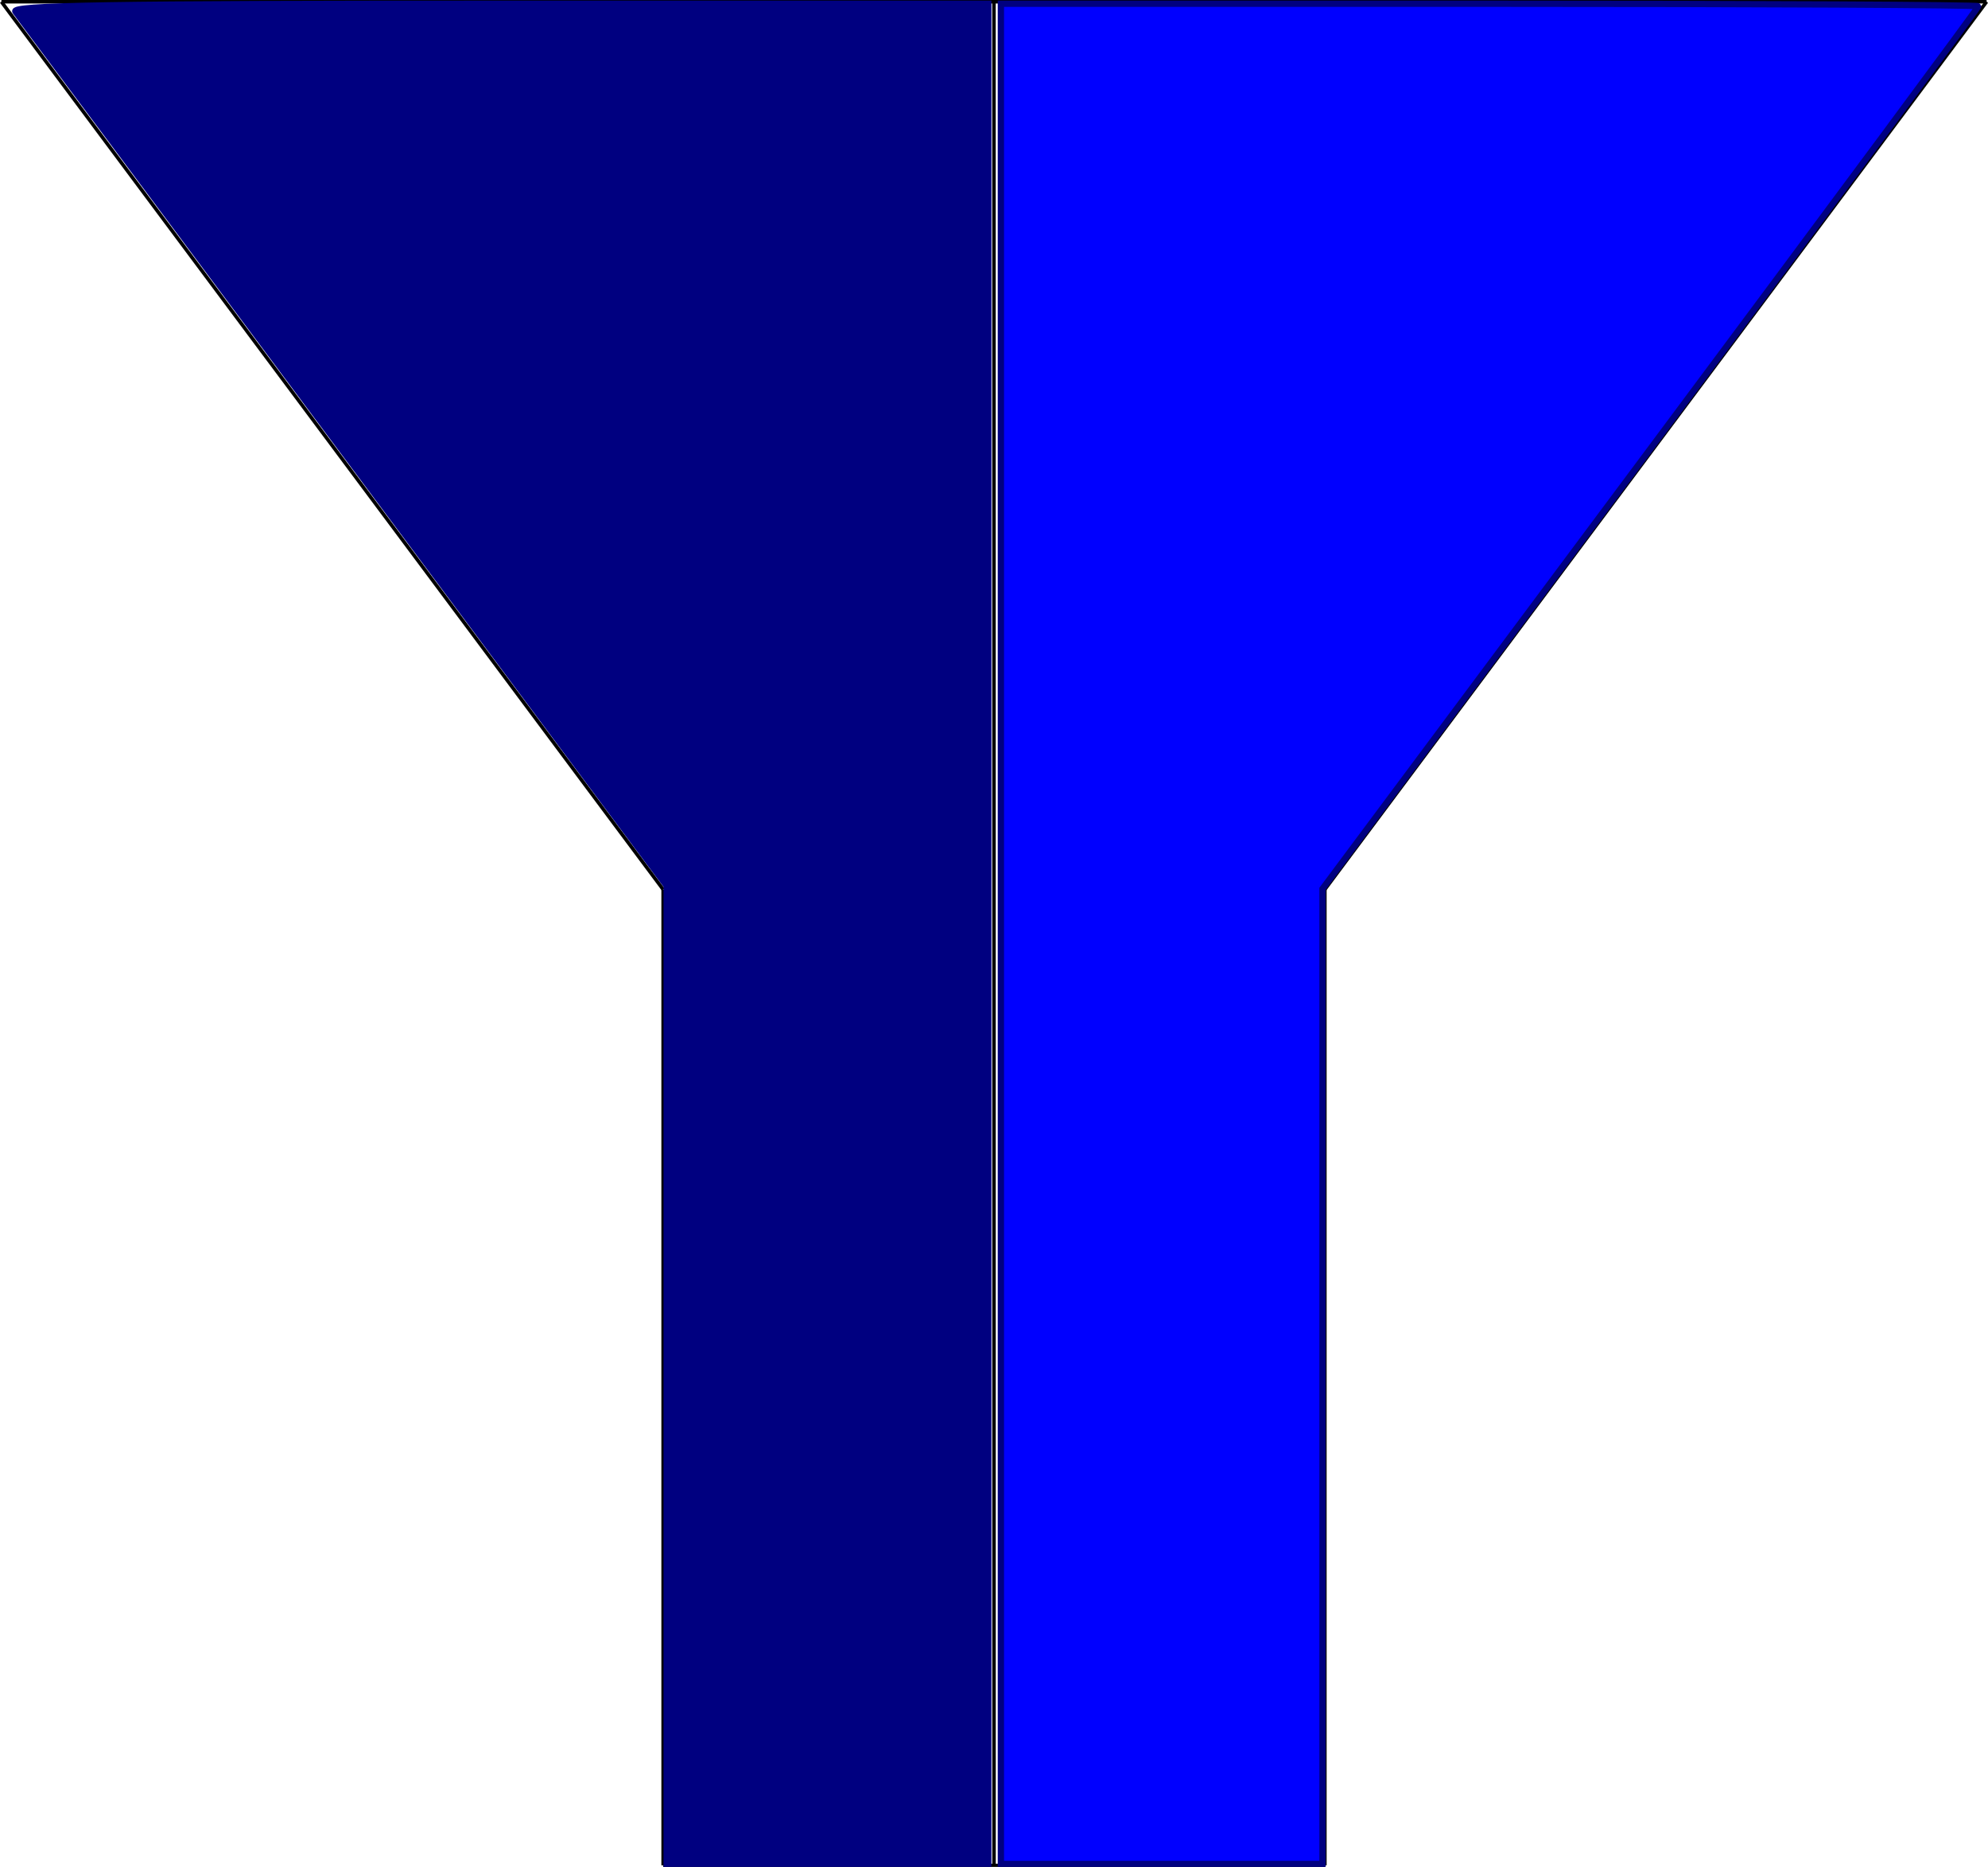 <?xml version="1.0" encoding="UTF-8" standalone="no"?>
<!-- Created with Inkscape (http://www.inkscape.org/) -->

<svg
   xmlns:dc="http://purl.org/dc/elements/1.1/"
   xmlns:cc="http://creativecommons.org/ns#"
   xmlns:rdf="http://www.w3.org/1999/02/22-rdf-syntax-ns#"
   xmlns:svg="http://www.w3.org/2000/svg"
   xmlns="http://www.w3.org/2000/svg"
   xmlns:sodipodi="http://sodipodi.sourceforge.net/DTD/sodipodi-0.dtd"
   xmlns:inkscape="http://www.inkscape.org/namespaces/inkscape"
   width="150.212mm"
   height="141.072mm"
   viewBox="0 0 150.212 141.072"
   version="1.1"
   id="svg8"
   inkscape:version="0.92.3 (3ce5693, 2018-03-11)"
   sodipodi:docname="filter.svg">
  <defs
     id="defs2">
    <inkscape:perspective
       sodipodi:type="inkscape:persp3d"
       inkscape:vp_x="0 : 70.535965 : 1"
       inkscape:vp_y="0 : 1000 : 0"
       inkscape:vp_z="150.21214 : 70.535965 : 1"
       inkscape:persp3d-origin="75.10607 : 47.023977 : 1"
       id="perspective3767" />
  </defs>
  <sodipodi:namedview
     id="base"
     pagecolor="#ffffff"
     bordercolor="#666666"
     borderopacity="1.0"
     inkscape:pageopacity="0.0"
     inkscape:pageshadow="2"
     inkscape:zoom="1.1123028"
     inkscape:cx="388.31014"
     inkscape:cy="308.30005"
     inkscape:document-units="mm"
     inkscape:current-layer="layer1"
     showgrid="false"
     inkscape:measure-start="283.852,532.401"
     inkscape:measure-end="0,0"
     inkscape:window-width="1366"
     inkscape:window-height="664"
     inkscape:window-x="0"
     inkscape:window-y="27"
     inkscape:window-maximized="1" />
  <g
     inkscape:label="Layer 1"
     inkscape:groupmode="layer"
     id="layer1"
     transform="translate(-25.108,-132.262)">
    <path
       style="fill:none;stroke:#000000;stroke-width:0.264px;stroke-linecap:butt;stroke-linejoin:miter;stroke-opacity:1"
       d="M 25.214,132.394 H 175.214"
       id="path3717"
       inkscape:connector-curvature="0" />
    <path
       style="fill:none;stroke:#000000;stroke-width:0.242px;stroke-linecap:butt;stroke-linejoin:miter;stroke-opacity:1"
       d="M 75.214,273.213 H 100.214"
       id="path3723"
       inkscape:connector-curvature="0" />
    <path
       style="fill:none;stroke:#000000;stroke-width:0.242px;stroke-linecap:butt;stroke-linejoin:miter;stroke-opacity:1"
       d="m 100.214,273.213 h 25"
       id="path3723-3"
       inkscape:connector-curvature="0" />
    <path
       style="fill:none;stroke:#000000;stroke-width:0.265px;stroke-linecap:butt;stroke-linejoin:miter;stroke-opacity:1"
       d="m 75.214,199.473 -10e-7,73.74"
       id="path3742"
       inkscape:connector-curvature="0" />
    <path
       style="fill:none;stroke:#000000;stroke-width:0.265px;stroke-linecap:butt;stroke-linejoin:miter;stroke-opacity:1"
       d="m 125.214,199.473 v 73.74"
       id="path3742-6"
       inkscape:connector-curvature="0" />
    <path
       style="fill:none;stroke:#000000;stroke-width:0.265px;stroke-linecap:butt;stroke-linejoin:miter;stroke-opacity:1"
       d="m 25.214,132.394 50,67.079"
       id="path3759"
       inkscape:connector-curvature="0" />
    <path
       style="fill:none;stroke:#000000;stroke-width:0.265px;stroke-linecap:butt;stroke-linejoin:miter;stroke-opacity:1"
       d="m 175.214,132.394 -50,67.079"
       id="path3761"
       inkscape:connector-curvature="0" />
    <path
       style="fill:none;stroke:#000000;stroke-width:0.265px;stroke-linecap:butt;stroke-linejoin:miter;stroke-opacity:1"
       d="m 100.211,132.47 0.004,140.744"
       id="path3765"
       inkscape:connector-curvature="0" />
    <path
       style="fill:#0000ff;stroke:#000080;stroke-width:1.798"
       d="M 285.383,266.282 V 1.067 h 139.351 c 76.643,0 139.351,0.323 139.351,0.717 0,0.394 -42.075,57.178 -93.5,126.185 L 377.085,253.436 V 392.467 531.498 H 331.234 285.383 Z"
       id="path6679"
       inkscape:connector-curvature="0"
       transform="matrix(0.265,0,0,0.265,25.108,132.262)" />
    <path
       style="fill:#000080;stroke:#000080;stroke-width:1.798"
       d="M 190.086,392.039 V 252.581 L 98.128,129.071 C 47.552,61.141 5.378,4.55 4.408,3.314 3.002,1.52 30.819,1.067 142.217,1.067 H 281.787 V 266.282 531.498 h -45.851 -45.851 z"
       id="path6681"
       inkscape:connector-curvature="0"
       transform="matrix(0.265,0,0,0.265,25.108,132.262)" />
  </g>
</svg>
